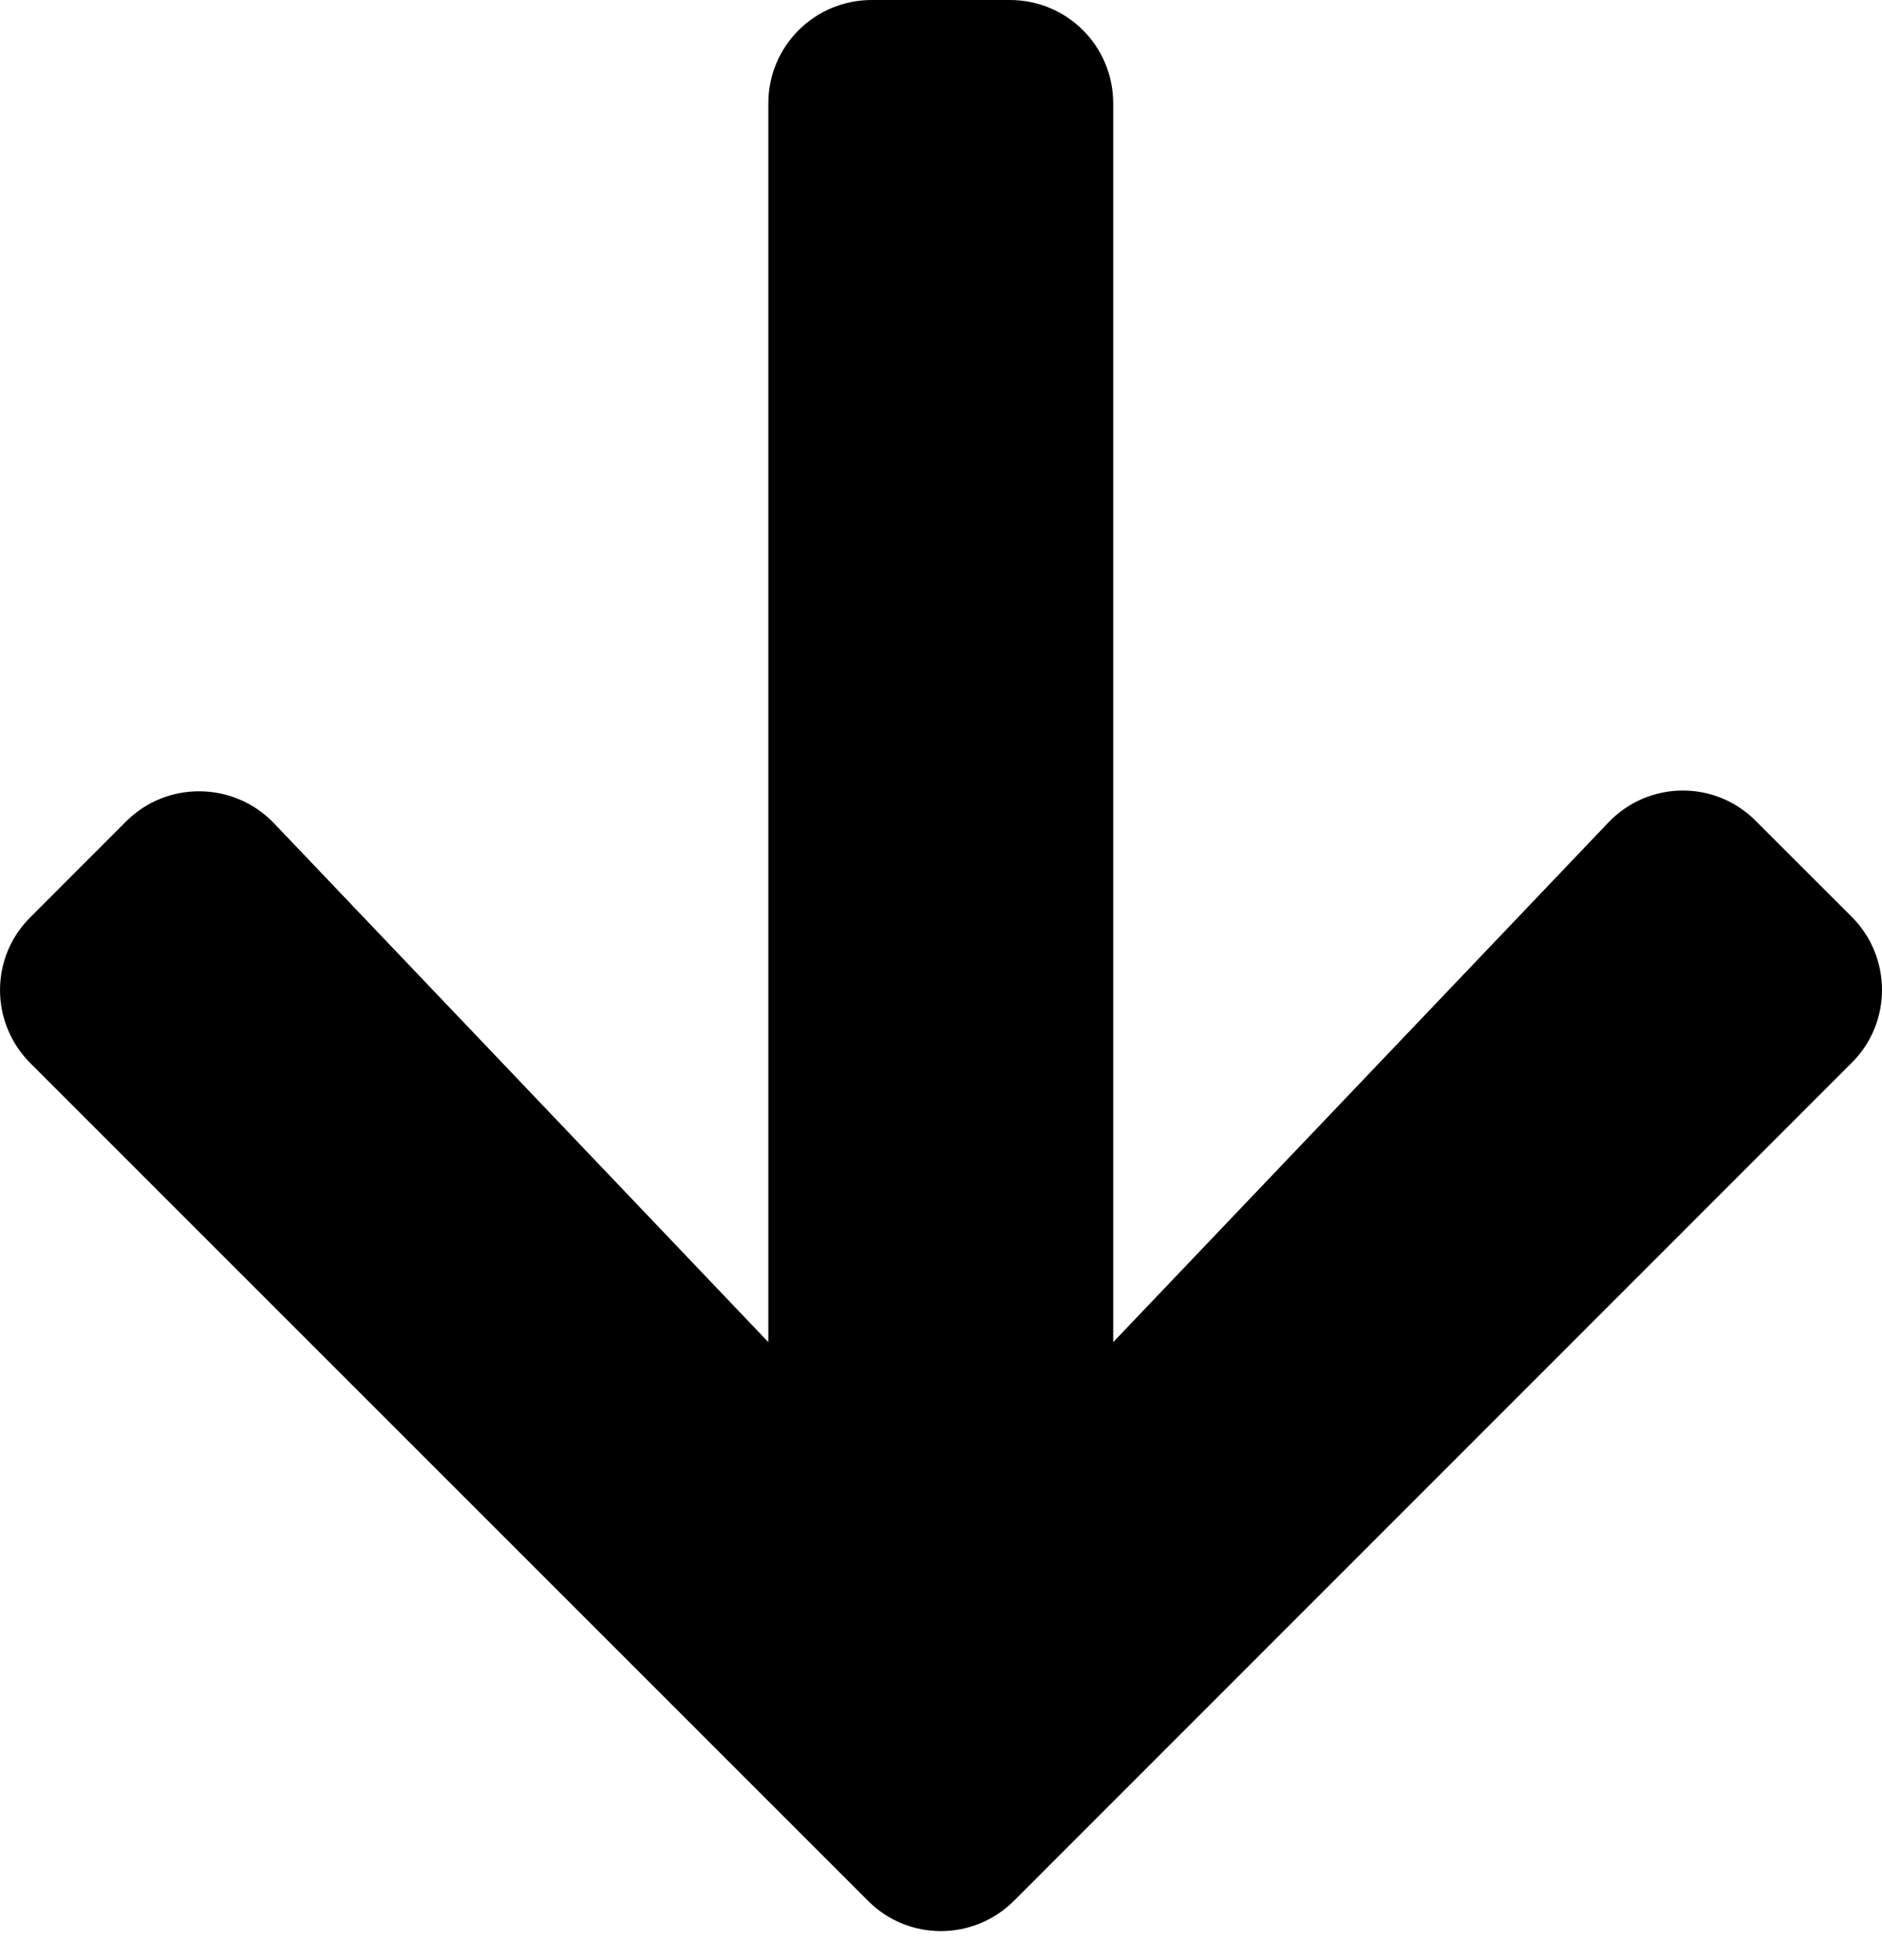 <svg width="24" height="25" viewBox="0 0 24 25" fill="none" xmlns="http://www.w3.org/2000/svg">
<path d="M22.392 10.472L23.613 11.692C24.129 12.209 24.129 13.044 23.613 13.556L12.932 24.242C12.415 24.759 11.579 24.759 11.068 24.242L0.388 13.561C-0.129 13.044 -0.129 12.209 0.388 11.698L1.608 10.477C2.13 9.955 2.982 9.966 3.493 10.499L9.798 17.118L9.798 1.319C9.798 0.588 10.387 -2.59857e-05 11.118 -2.59217e-05L12.877 -2.5768e-05C13.608 -2.5704e-05 14.196 0.588 14.196 1.319L14.196 17.118L20.507 10.494C21.018 9.955 21.87 9.944 22.392 10.472Z" fill="black"/>
</svg>
